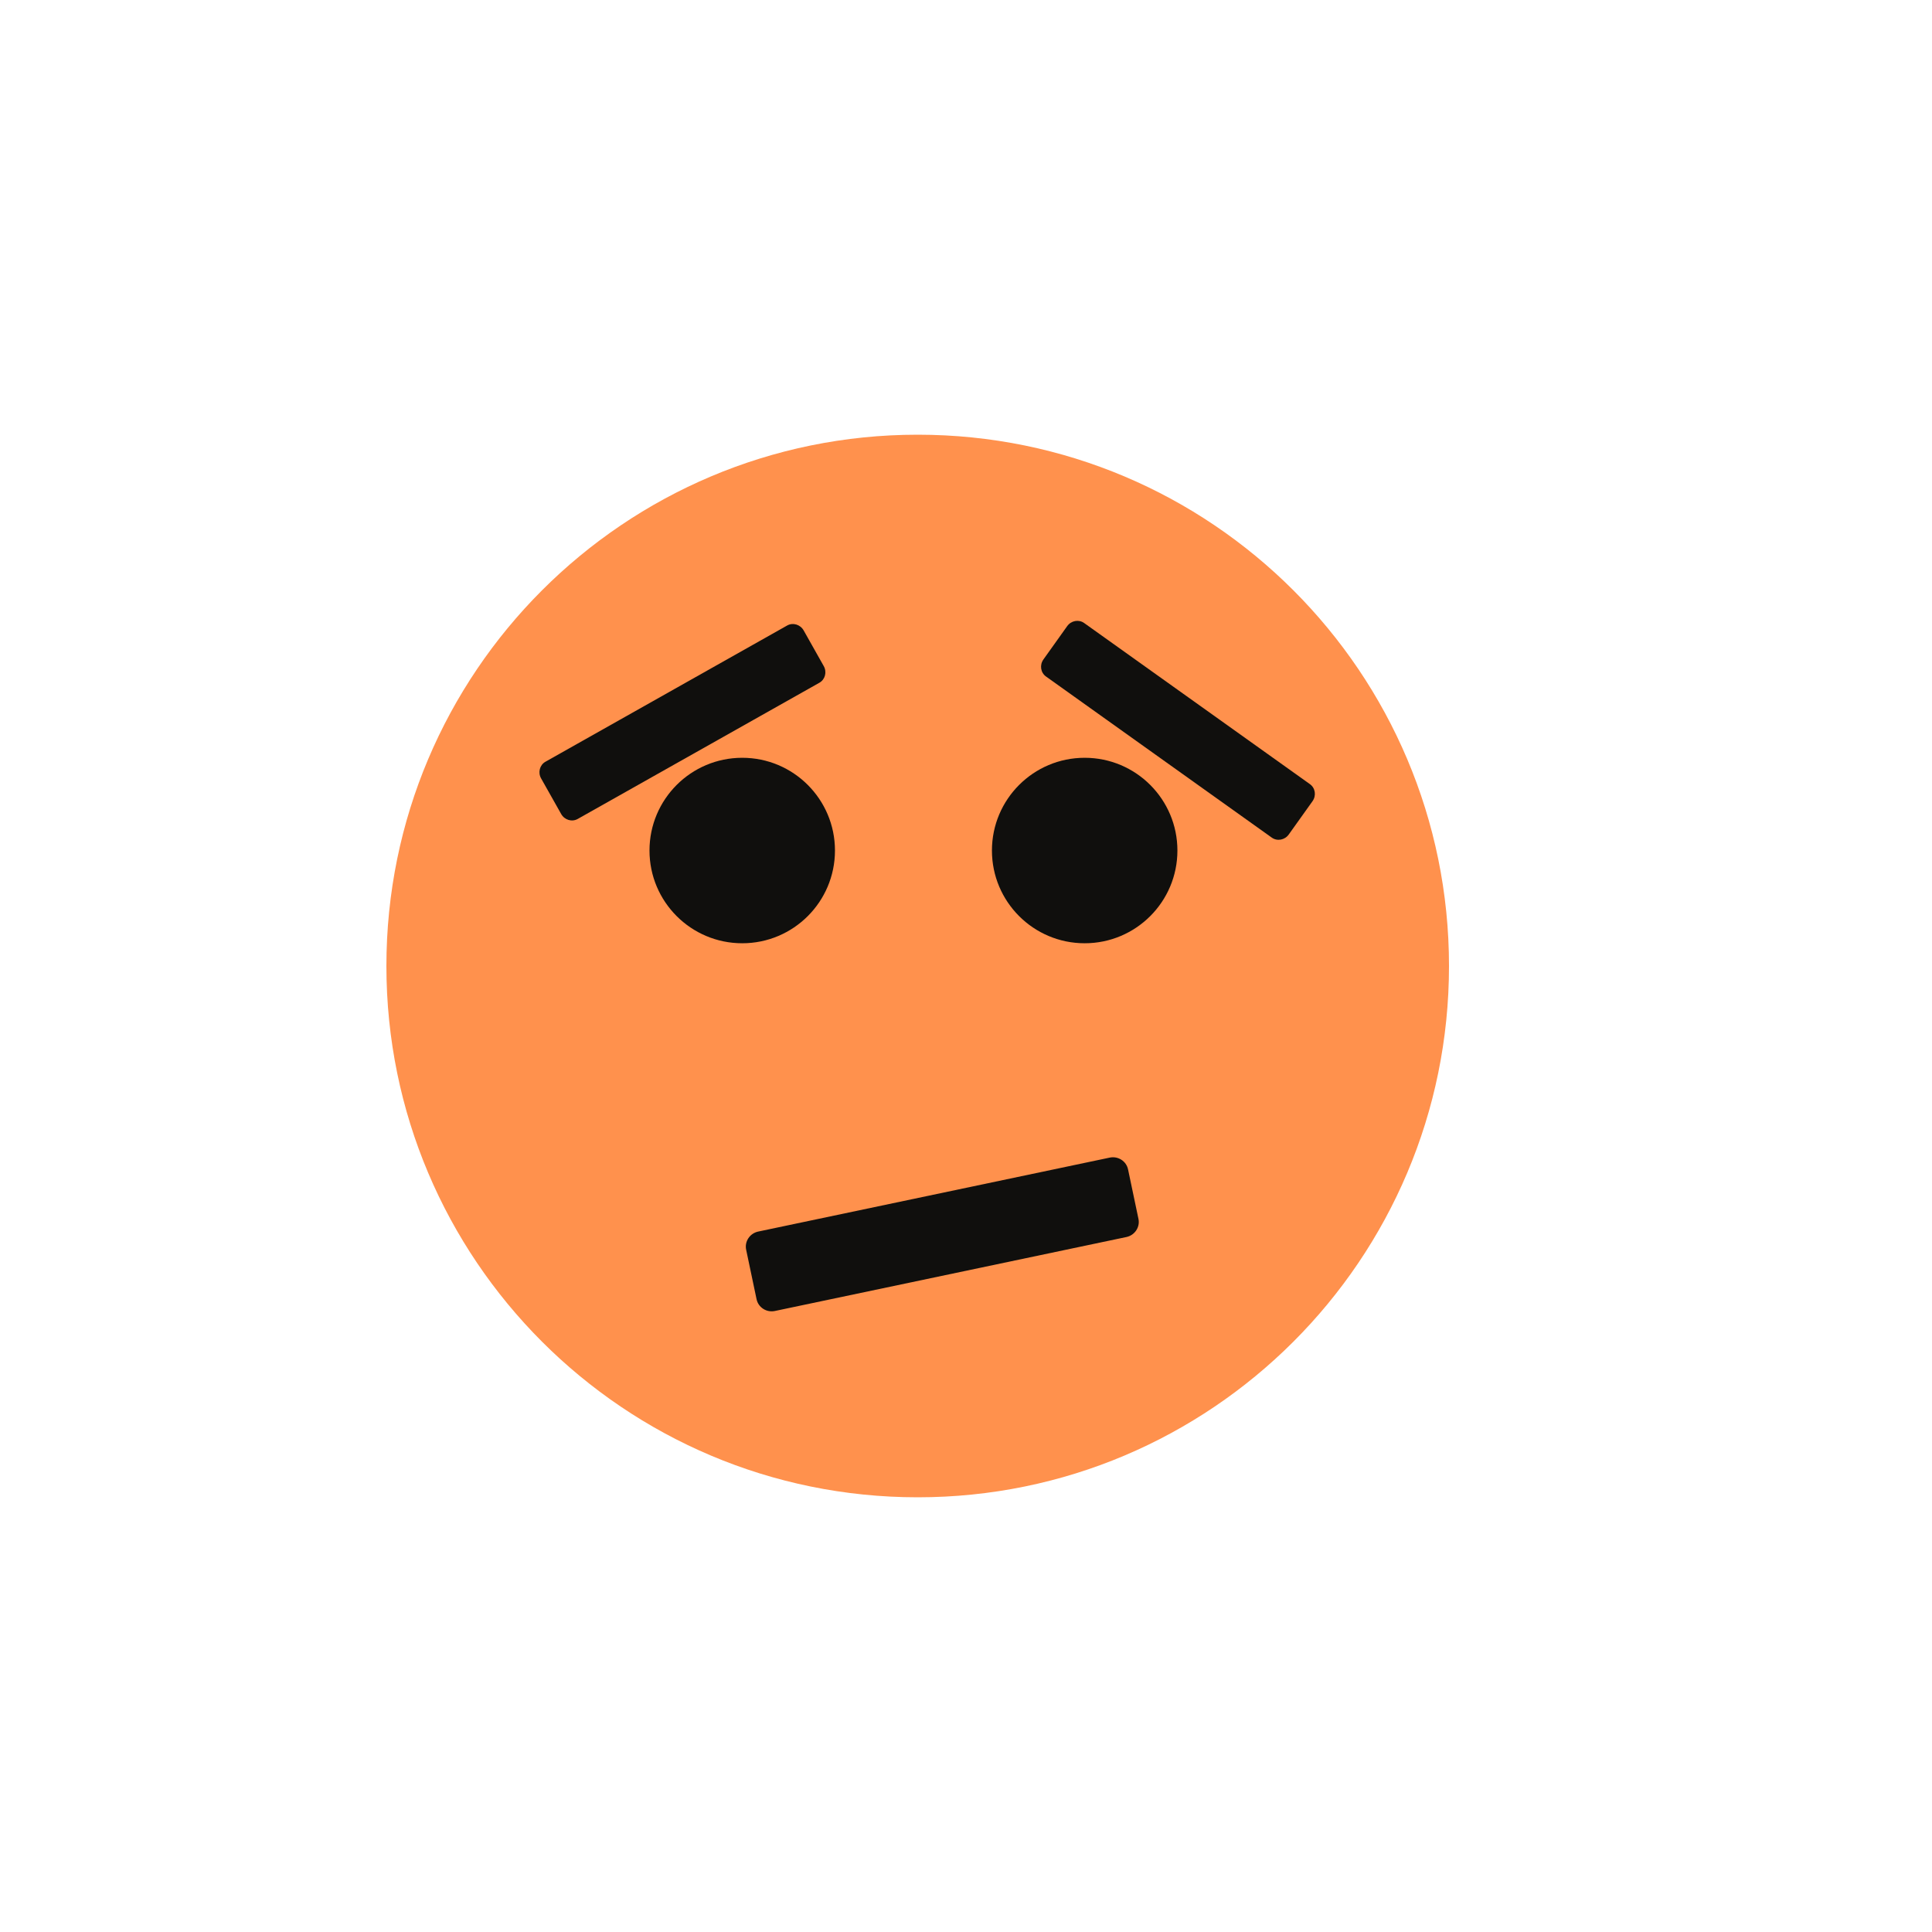 <?xml version="1.0" encoding="UTF-8"?><svg xmlns="http://www.w3.org/2000/svg" xmlns:xlink="http://www.w3.org/1999/xlink" width="375" zoomAndPan="magnify" viewBox="0 0 375 375" height="375" preserveAspectRatio="xMidYMid meet" version="1.0"><path fill="rgb(100%, 56.859%, 30.199%)" d="M 178.125 84.375 C 121.172 84.375 75 130.547 75 187.5 C 75 244.453 121.172 290.625 178.125 290.625 C 235.078 290.625 281.25 244.453 281.25 187.5 C 281.25 130.547 235.078 84.375 178.125 84.375 Z M 178.125 84.375 " fill-opacity="1" fill-rule="nonzero"/><path fill="rgb(6.27%, 5.879%, 5.099%)" d="M 144.066 147.086 C 134.125 147.086 126.066 155.145 126.066 165.086 C 126.066 175.027 134.125 183.086 144.066 183.086 C 154.008 183.086 162.066 175.027 162.066 165.086 C 162.066 155.145 154.008 147.086 144.066 147.086 Z M 144.066 147.086 " fill-opacity="1" fill-rule="nonzero"/><path fill="rgb(6.27%, 5.879%, 5.099%)" d="M 210.535 147.086 C 200.594 147.086 192.535 155.145 192.535 165.086 C 192.535 175.027 200.594 183.086 210.535 183.086 C 220.477 183.086 228.535 175.027 228.535 165.086 C 228.535 155.145 220.477 147.086 210.535 147.086 Z M 210.535 147.086 " fill-opacity="1" fill-rule="nonzero"/><path fill="rgb(6.27%, 5.879%, 5.099%)" d="M 218.641 240.105 L 150.402 254.461 C 148.781 254.801 147.184 253.777 146.848 252.176 L 144.828 242.57 C 144.488 240.973 145.539 239.391 147.16 239.047 L 215.398 224.691 C 217.02 224.352 218.617 225.375 218.953 226.977 L 220.973 236.582 C 221.312 238.18 220.262 239.762 218.641 240.105 Z M 218.641 240.105 " fill-opacity="1" fill-rule="nonzero"/><path fill="rgb(6.27%, 5.879%, 5.099%)" d="M 159.043 132.52 L 112.133 158.957 C 111.016 159.586 109.578 159.16 108.926 158.004 L 105.027 151.086 C 104.375 149.93 104.758 148.48 105.871 147.852 L 152.781 121.414 C 153.898 120.785 155.336 121.211 155.988 122.363 L 159.887 129.285 C 160.539 130.438 160.16 131.891 159.043 132.52 Z M 159.043 132.52 " fill-opacity="1" fill-rule="nonzero"/><path fill="rgb(6.27%, 5.879%, 5.099%)" d="M 246.855 162.582 L 203.023 131.305 C 201.98 130.562 201.758 129.078 202.527 128 L 207.141 121.531 C 207.91 120.453 209.387 120.184 210.43 120.926 L 254.262 152.207 C 255.305 152.949 255.527 154.434 254.758 155.512 L 250.145 161.977 C 249.375 163.055 247.898 163.328 246.855 162.582 Z M 246.855 162.582 " fill-opacity="1" fill-rule="nonzero"/></svg>